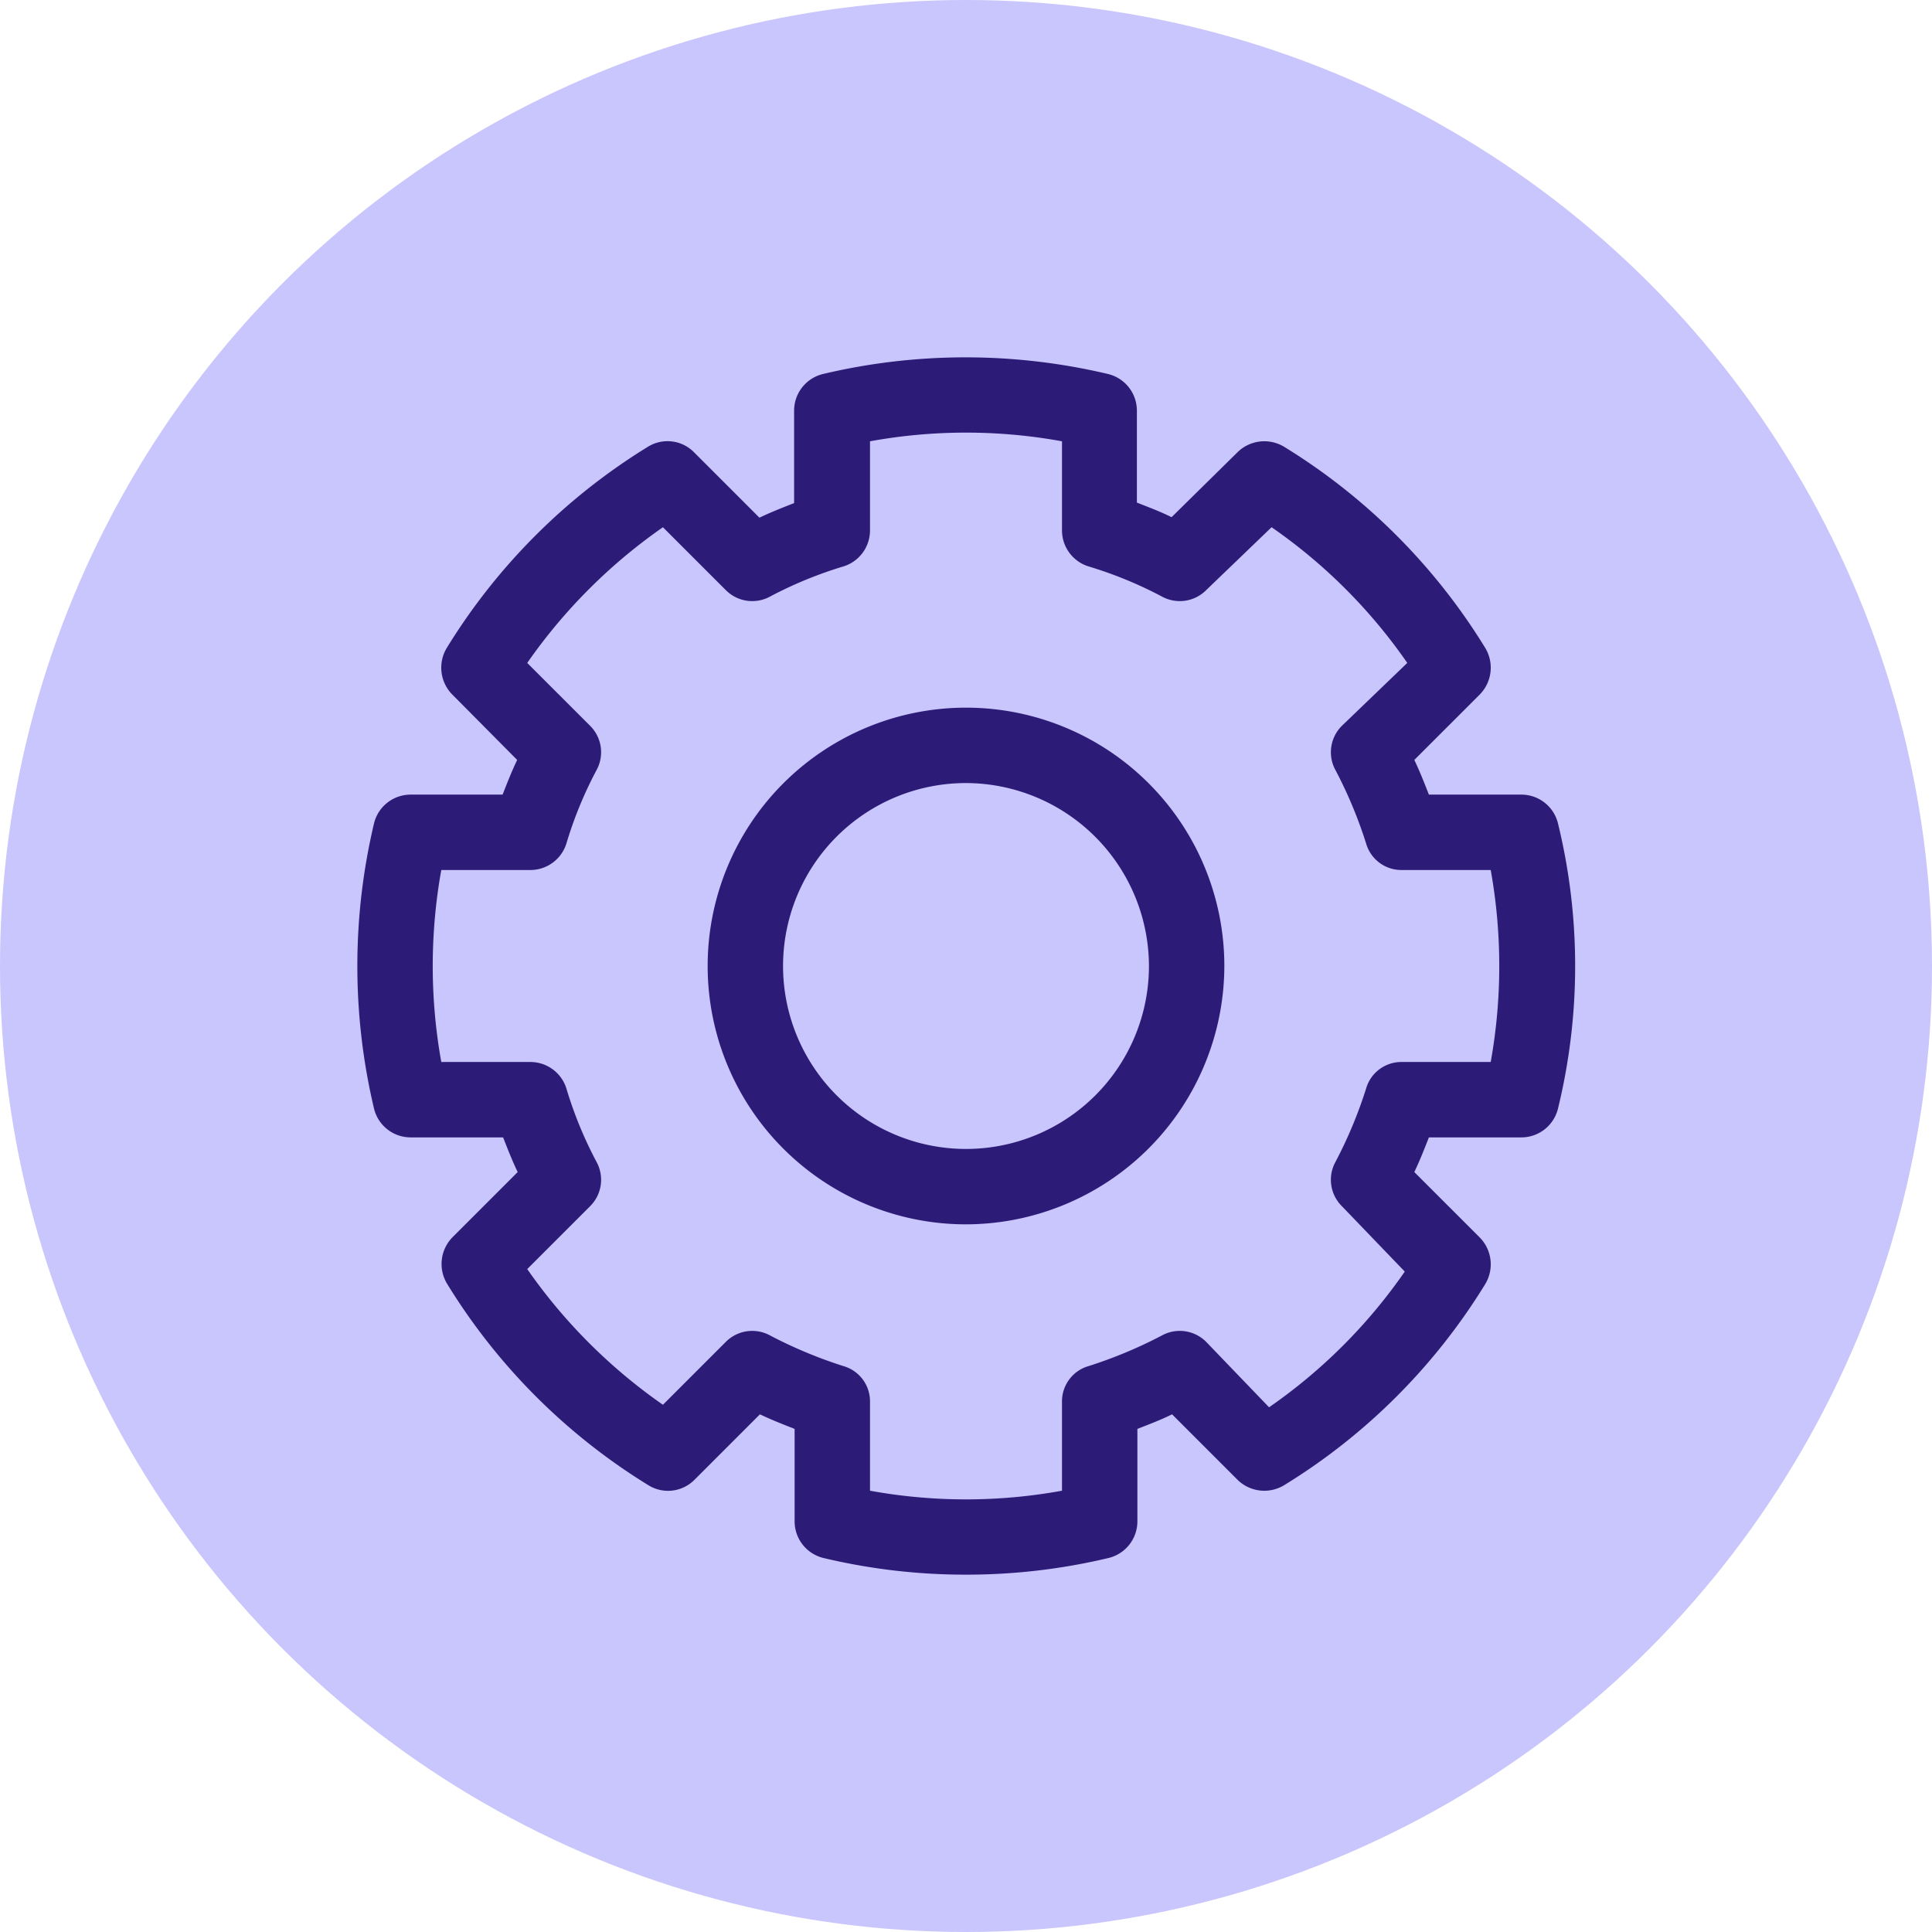 <svg xmlns="http://www.w3.org/2000/svg" viewBox="0 0 38.44 38.44"><defs><style>.cls-1{isolation:isolate;}.cls-2{fill:#4b3df9;opacity:0.3;mix-blend-mode:multiply;}.cls-3{fill:#2c1b77;}</style></defs><title>profile-image-1</title><g class="cls-1"><g id="Слой_2" data-name="Слой 2"><g id="Слой_1-2" data-name="Слой 1"><circle class="cls-2" cx="19.22" cy="19.22" r="19.22"/><path class="cls-3" d="M19.22,24.36a5.14,5.14,0,1,1,5.14-5.14A5.15,5.15,0,0,1,19.22,24.36Zm0-8.78a3.64,3.64,0,1,0,3.64,3.64A3.65,3.65,0,0,0,19.22,15.58Z"/><path class="cls-3" d="M19.22,31.33A12.17,12.17,0,0,1,16.39,31a.75.75,0,0,1-.58-.73V28.43c-.23-.09-.46-.18-.69-.29l-1.3,1.3a.74.74,0,0,1-.92.11,12.17,12.17,0,0,1-4-4A.76.76,0,0,1,9,24.62l1.3-1.3c-.11-.23-.2-.46-.29-.69H8.17a.75.75,0,0,1-.73-.58,12.3,12.3,0,0,1,0-5.66.75.75,0,0,1,.73-.58H10c.09-.23.18-.46.29-.69L9,13.82a.76.76,0,0,1-.11-.93,12.17,12.17,0,0,1,4-4,.74.74,0,0,1,.92.11l1.3,1.3c.23-.11.46-.2.69-.29V8.17a.75.75,0,0,1,.58-.73,12.3,12.3,0,0,1,5.66,0,.75.75,0,0,1,.58.73V10c.23.09.47.18.69.29L24.62,9a.76.76,0,0,1,.93-.11,12.14,12.14,0,0,1,4,4,.76.76,0,0,1-.11.93l-1.3,1.3c.11.23.2.46.29.69h1.84a.75.75,0,0,1,.73.58,11.95,11.95,0,0,1,0,5.66.75.75,0,0,1-.73.58H28.43c-.09.23-.18.46-.29.69l1.3,1.3a.76.76,0,0,1,.11.93,12.14,12.14,0,0,1-4,4,.76.76,0,0,1-.93-.11l-1.3-1.3c-.22.11-.46.2-.69.29v1.84a.75.75,0,0,1-.58.73A12.17,12.17,0,0,1,19.22,31.33Zm-1.91-1.67a10.66,10.66,0,0,0,3.82,0V27.89a.73.73,0,0,1,.53-.71,9,9,0,0,0,1.46-.61.74.74,0,0,1,.88.13L25.25,28a10.66,10.66,0,0,0,2.7-2.7L26.7,24a.74.74,0,0,1-.13-.88,8.84,8.84,0,0,0,.61-1.46.73.73,0,0,1,.71-.53h1.77a10.81,10.81,0,0,0,0-3.82H27.89a.73.73,0,0,1-.71-.53,8.84,8.84,0,0,0-.61-1.46.74.74,0,0,1,.13-.88L28,13.19a10.66,10.66,0,0,0-2.7-2.7L24,11.74a.74.74,0,0,1-.88.13,8.14,8.14,0,0,0-1.46-.6.75.75,0,0,1-.53-.72V8.78a10.66,10.66,0,0,0-3.82,0v1.77a.75.75,0,0,1-.53.72,8.14,8.14,0,0,0-1.46.6.74.74,0,0,1-.88-.13l-1.25-1.25a10.82,10.82,0,0,0-2.7,2.7l1.25,1.25a.74.74,0,0,1,.13.88,8,8,0,0,0-.6,1.46.75.75,0,0,1-.72.53H8.78a10.81,10.81,0,0,0,0,3.82h1.77a.75.75,0,0,1,.72.53,8,8,0,0,0,.6,1.46.74.74,0,0,1-.13.88l-1.25,1.25a10.82,10.82,0,0,0,2.7,2.7l1.25-1.25a.74.74,0,0,1,.88-.13,9,9,0,0,0,1.46.61.73.73,0,0,1,.53.71Z"/></g></g></g></svg>